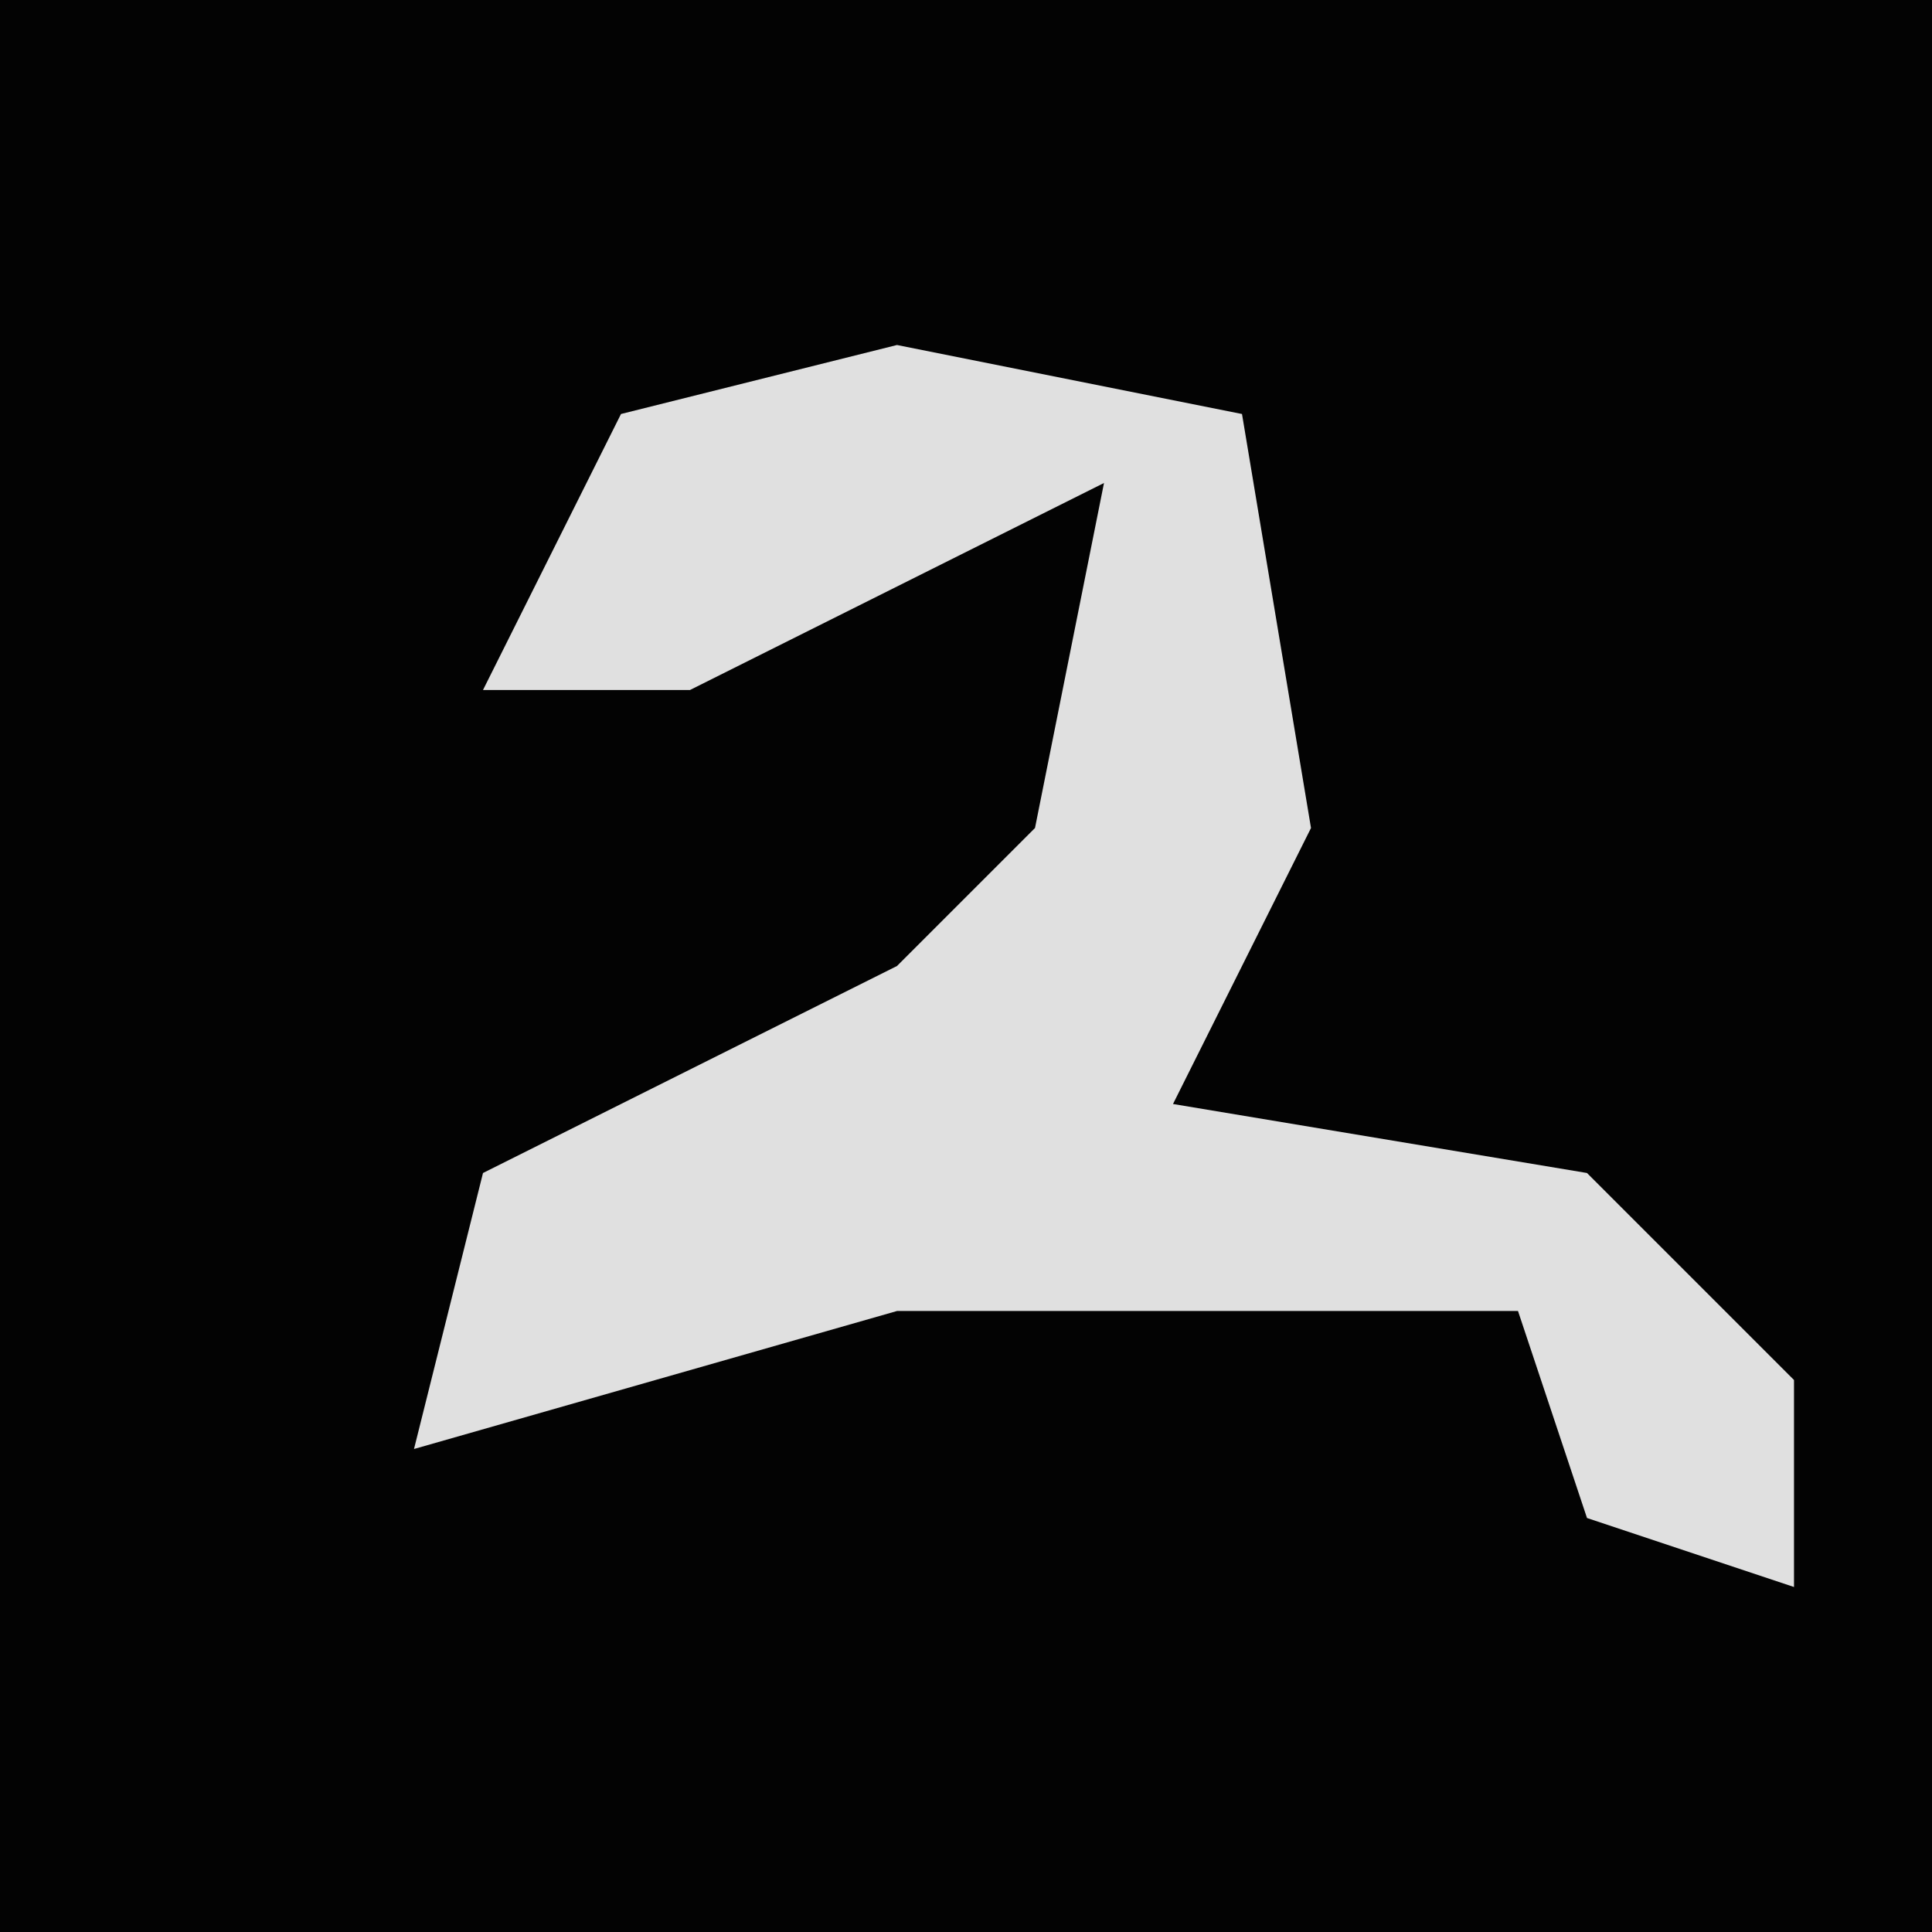 <?xml version="1.0" encoding="UTF-8"?>
<svg version="1.1" xmlns="http://www.w3.org/2000/svg" width="28" height="28">
<path d="M0,0 L28,0 L28,28 L0,28 Z " fill="#030303" transform="translate(0,0)"/>
<path d="M0,0 L5,1 L6,7 L4,11 L10,12 L13,15 L13,18 L10,17 L9,14 L0,14 L-7,16 L-6,12 L0,9 L2,7 L3,2 L-3,5 L-6,5 L-4,1 Z " fill="#E0E0E0" transform="translate(13,5)"/>
</svg>
